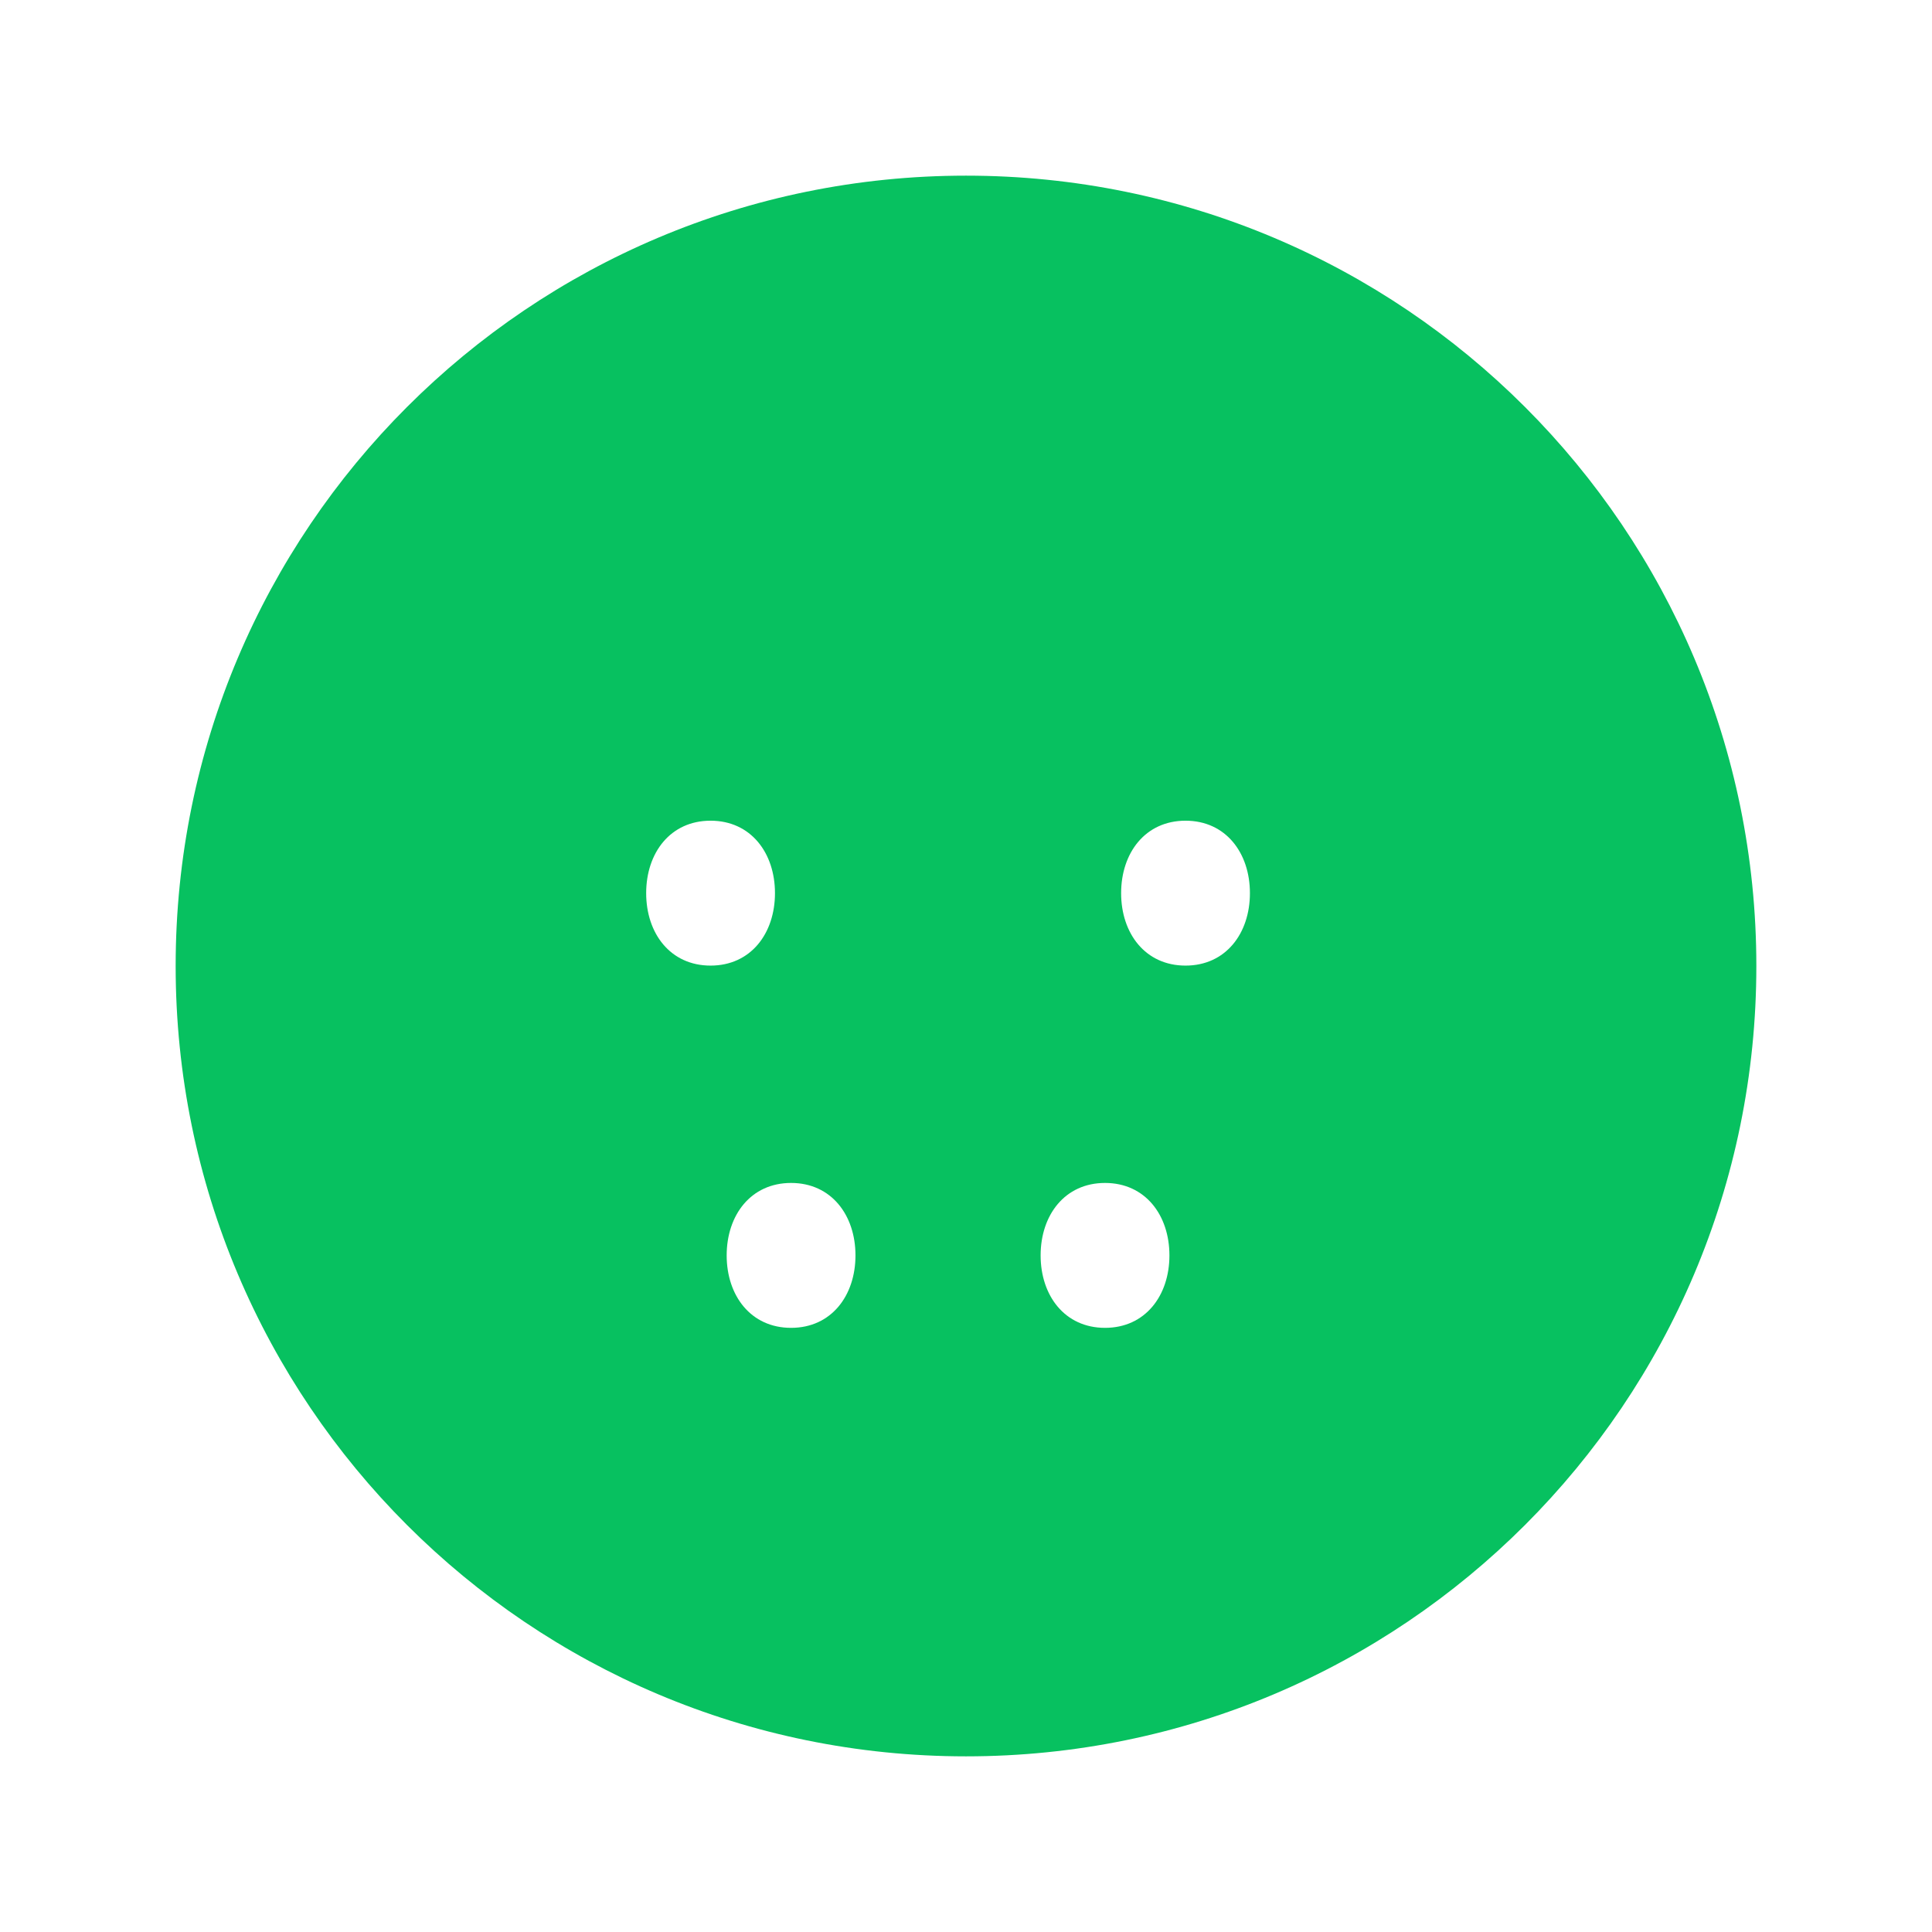 <?xml version="1.0" encoding="UTF-8"?>
<svg width="24px" height="24px" viewBox="0 0 24 24" version="1.1" xmlns="http://www.w3.org/2000/svg">
    <g stroke="none" stroke-width="1" fill="none" fill-rule="evenodd">
        <rect x="0" y="0" width="24" height="24"/>
        <path d="M9.827,16.495 C9.327,16.495 9.027,16.095 9.027,15.595 C9.027,15.095 9.327,14.695 9.827,14.695 C10.327,14.695 10.627,15.095 10.627,15.595 C10.627,16.095 10.327,16.495 9.827,16.495 M13.727,16.495 C13.227,16.495 12.927,16.095 12.927,15.595 C12.927,15.095 13.227,14.695 13.727,14.695 C14.227,14.695 14.527,15.095 14.527,15.595 C14.527,16.095 14.227,16.495 13.727,16.495 M8.827,11.995 C8.327,11.995 8.027,11.595 8.027,11.095 C8.027,10.595 8.327,10.195 8.827,10.195 C9.327,10.195 9.627,10.595 9.627,11.095 C9.627,11.595 9.327,11.995 8.827,11.995 M14.727,11.995 C14.227,11.995 13.927,11.595 13.927,11.095 C13.927,10.595 14.227,10.195 14.727,10.195 C15.227,10.195 15.527,10.595 15.527,11.095 C15.527,11.595 15.227,11.995 14.727,11.995 M21.818,12 C21.818,17.427 17.427,21.818 12,21.818 C6.573,21.818 2.182,17.427 2.182,12 C2.182,6.573 6.573,2.182 12,2.182 C17.427,2.182 21.818,6.573 21.818,12 Z" fill="#07C160"/>
    </g>
</svg> 